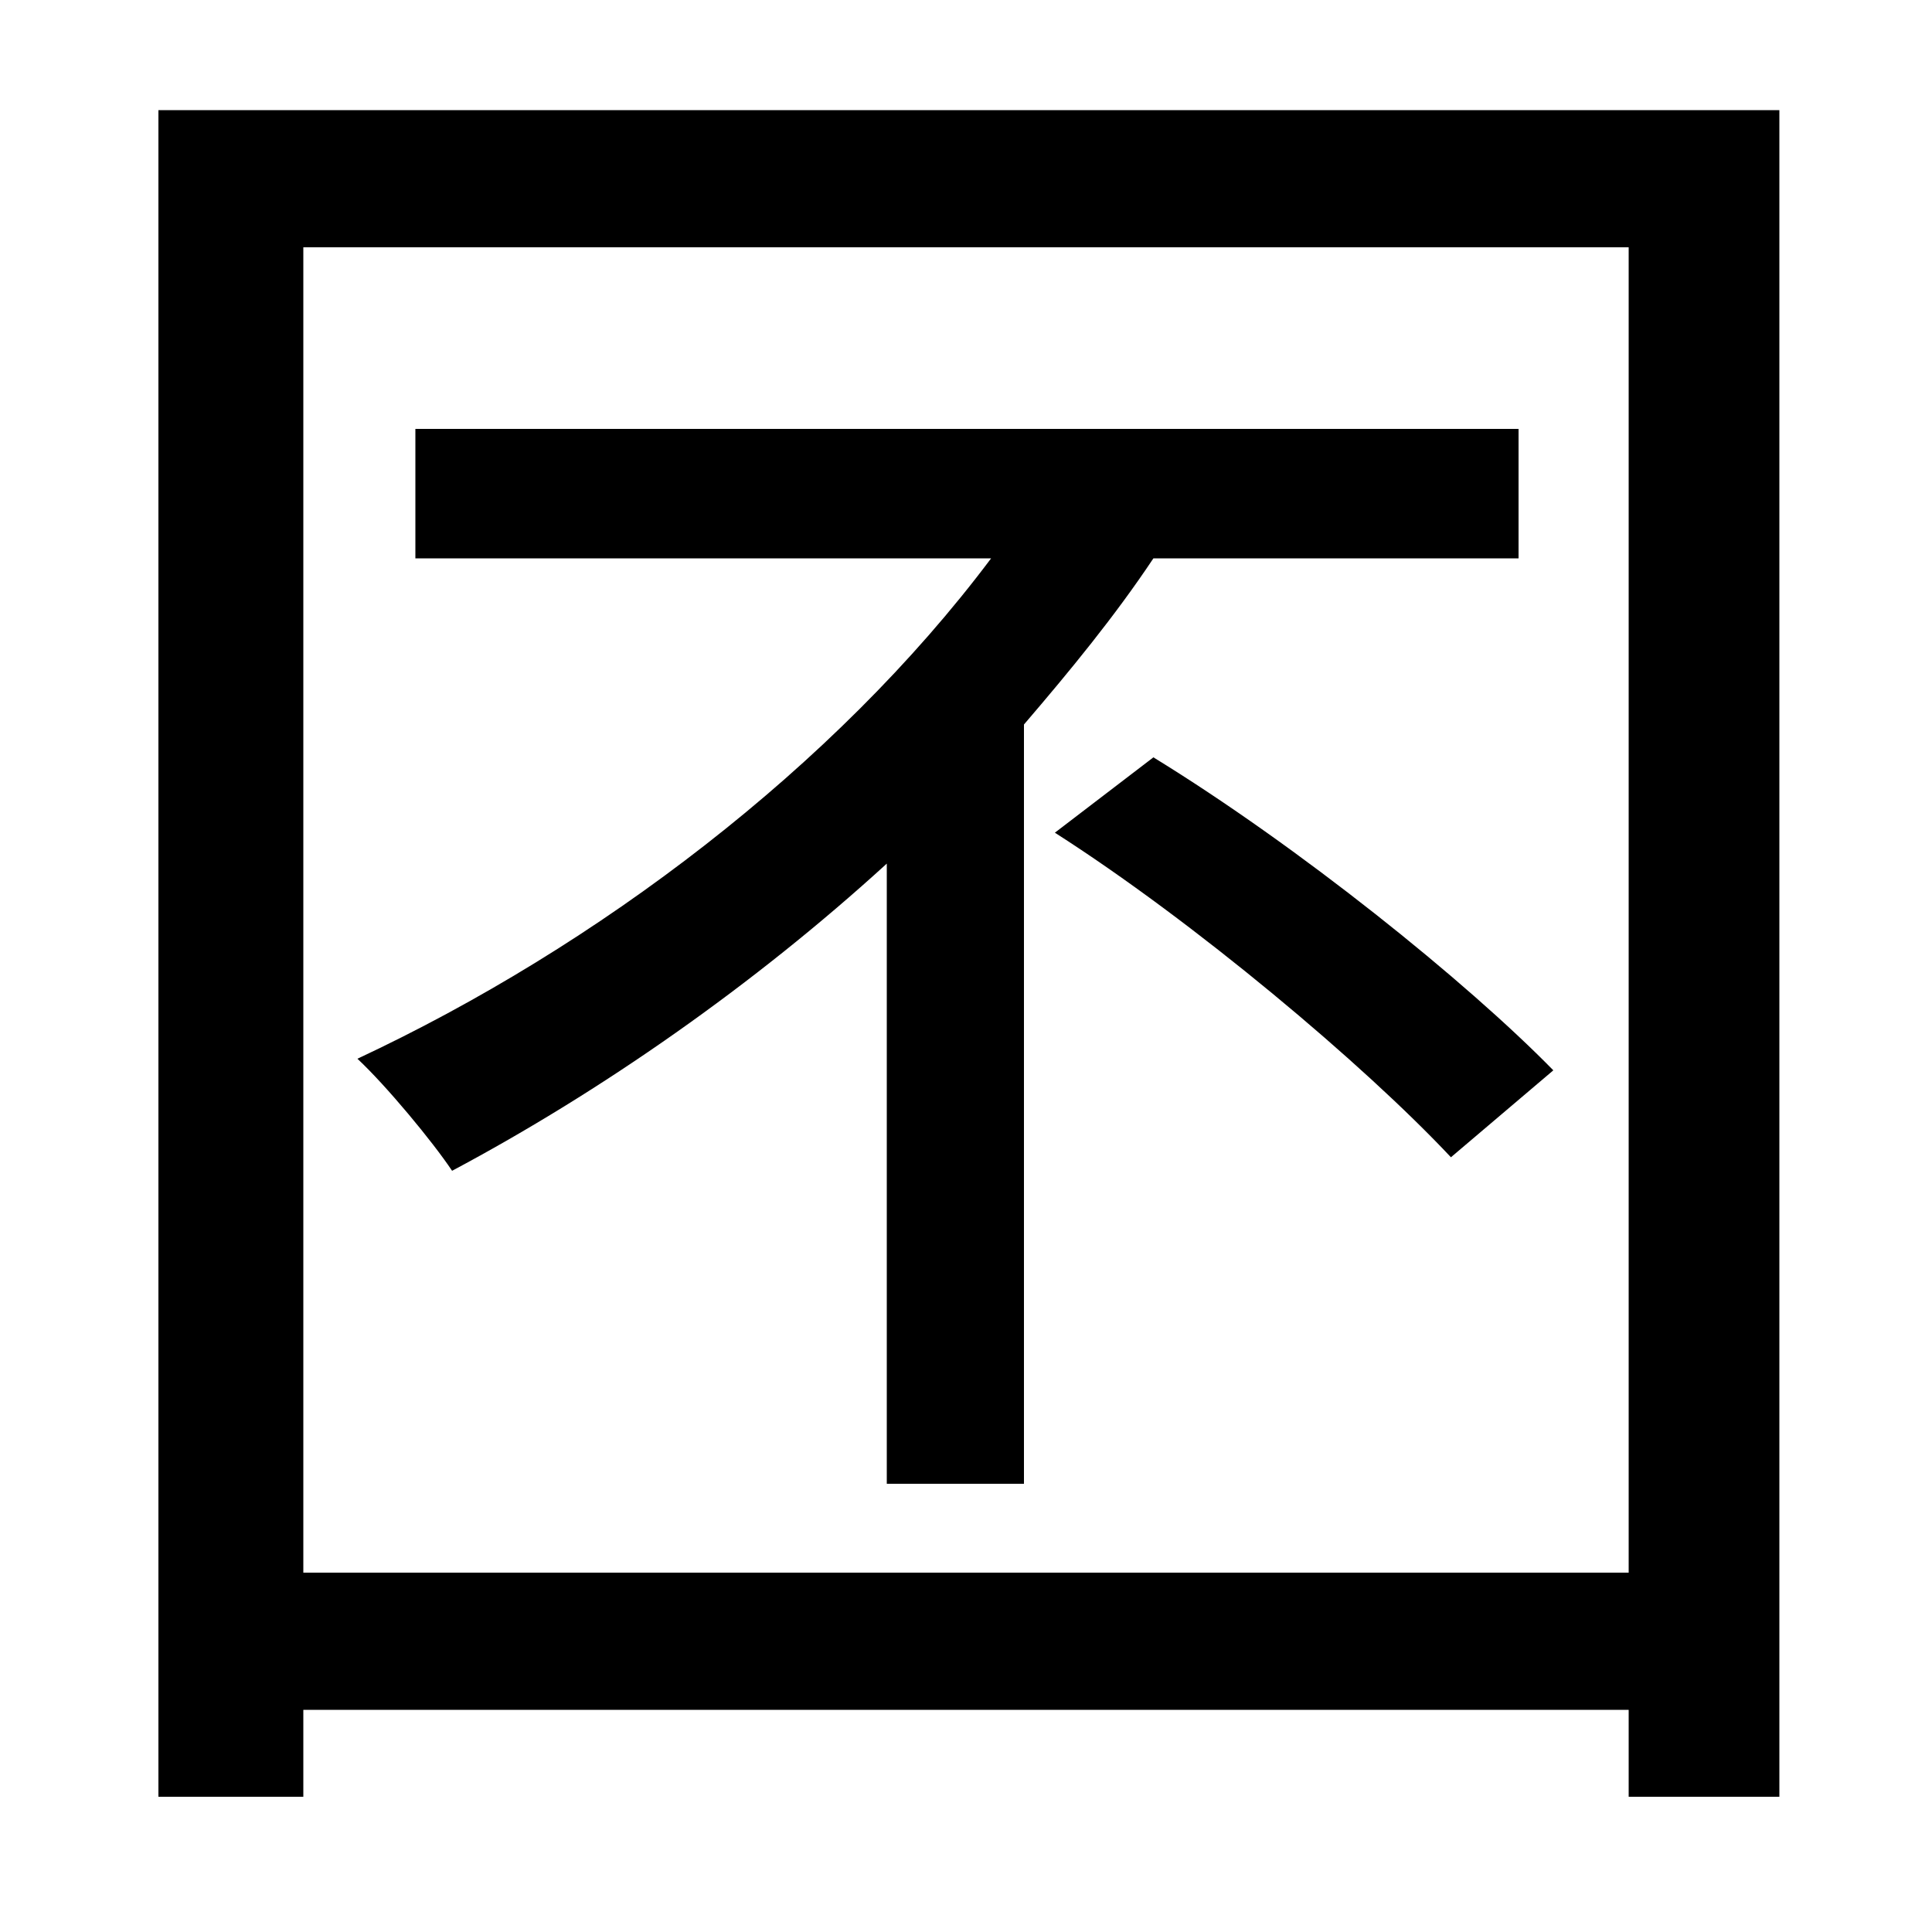 <svg xmlns="http://www.w3.org/2000/svg"
    viewBox="0 0 1000 1000">
  <!--
© 2014-2021 Adobe (http://www.adobe.com/).
Noto is a trademark of Google Inc.
This Font Software is licensed under the SIL Open Font License, Version 1.1. This Font Software is distributed on an "AS IS" BASIS, WITHOUT WARRANTIES OR CONDITIONS OF ANY KIND, either express or implied. See the SIL Open Font License for the specific language, permissions and limitations governing your use of this Font Software.
http://scripts.sil.org/OFL
  -->
<path d="M546 431C618 477 706 551 751 599L804 554C759 508 672 438 597 392ZM215 222L215 289 513 289C432 397 309 490 185 548 200 562 224 591 234 606 311 565 390 510 459 447L459 768 530 768 530 375C554 347 577 319 597 289L786 289 786 222ZM82 57L82 930 157 930 157 885 843 885 843 930 921 930 921 57ZM157 814L157 128 843 128 843 814Z"/>
</svg>